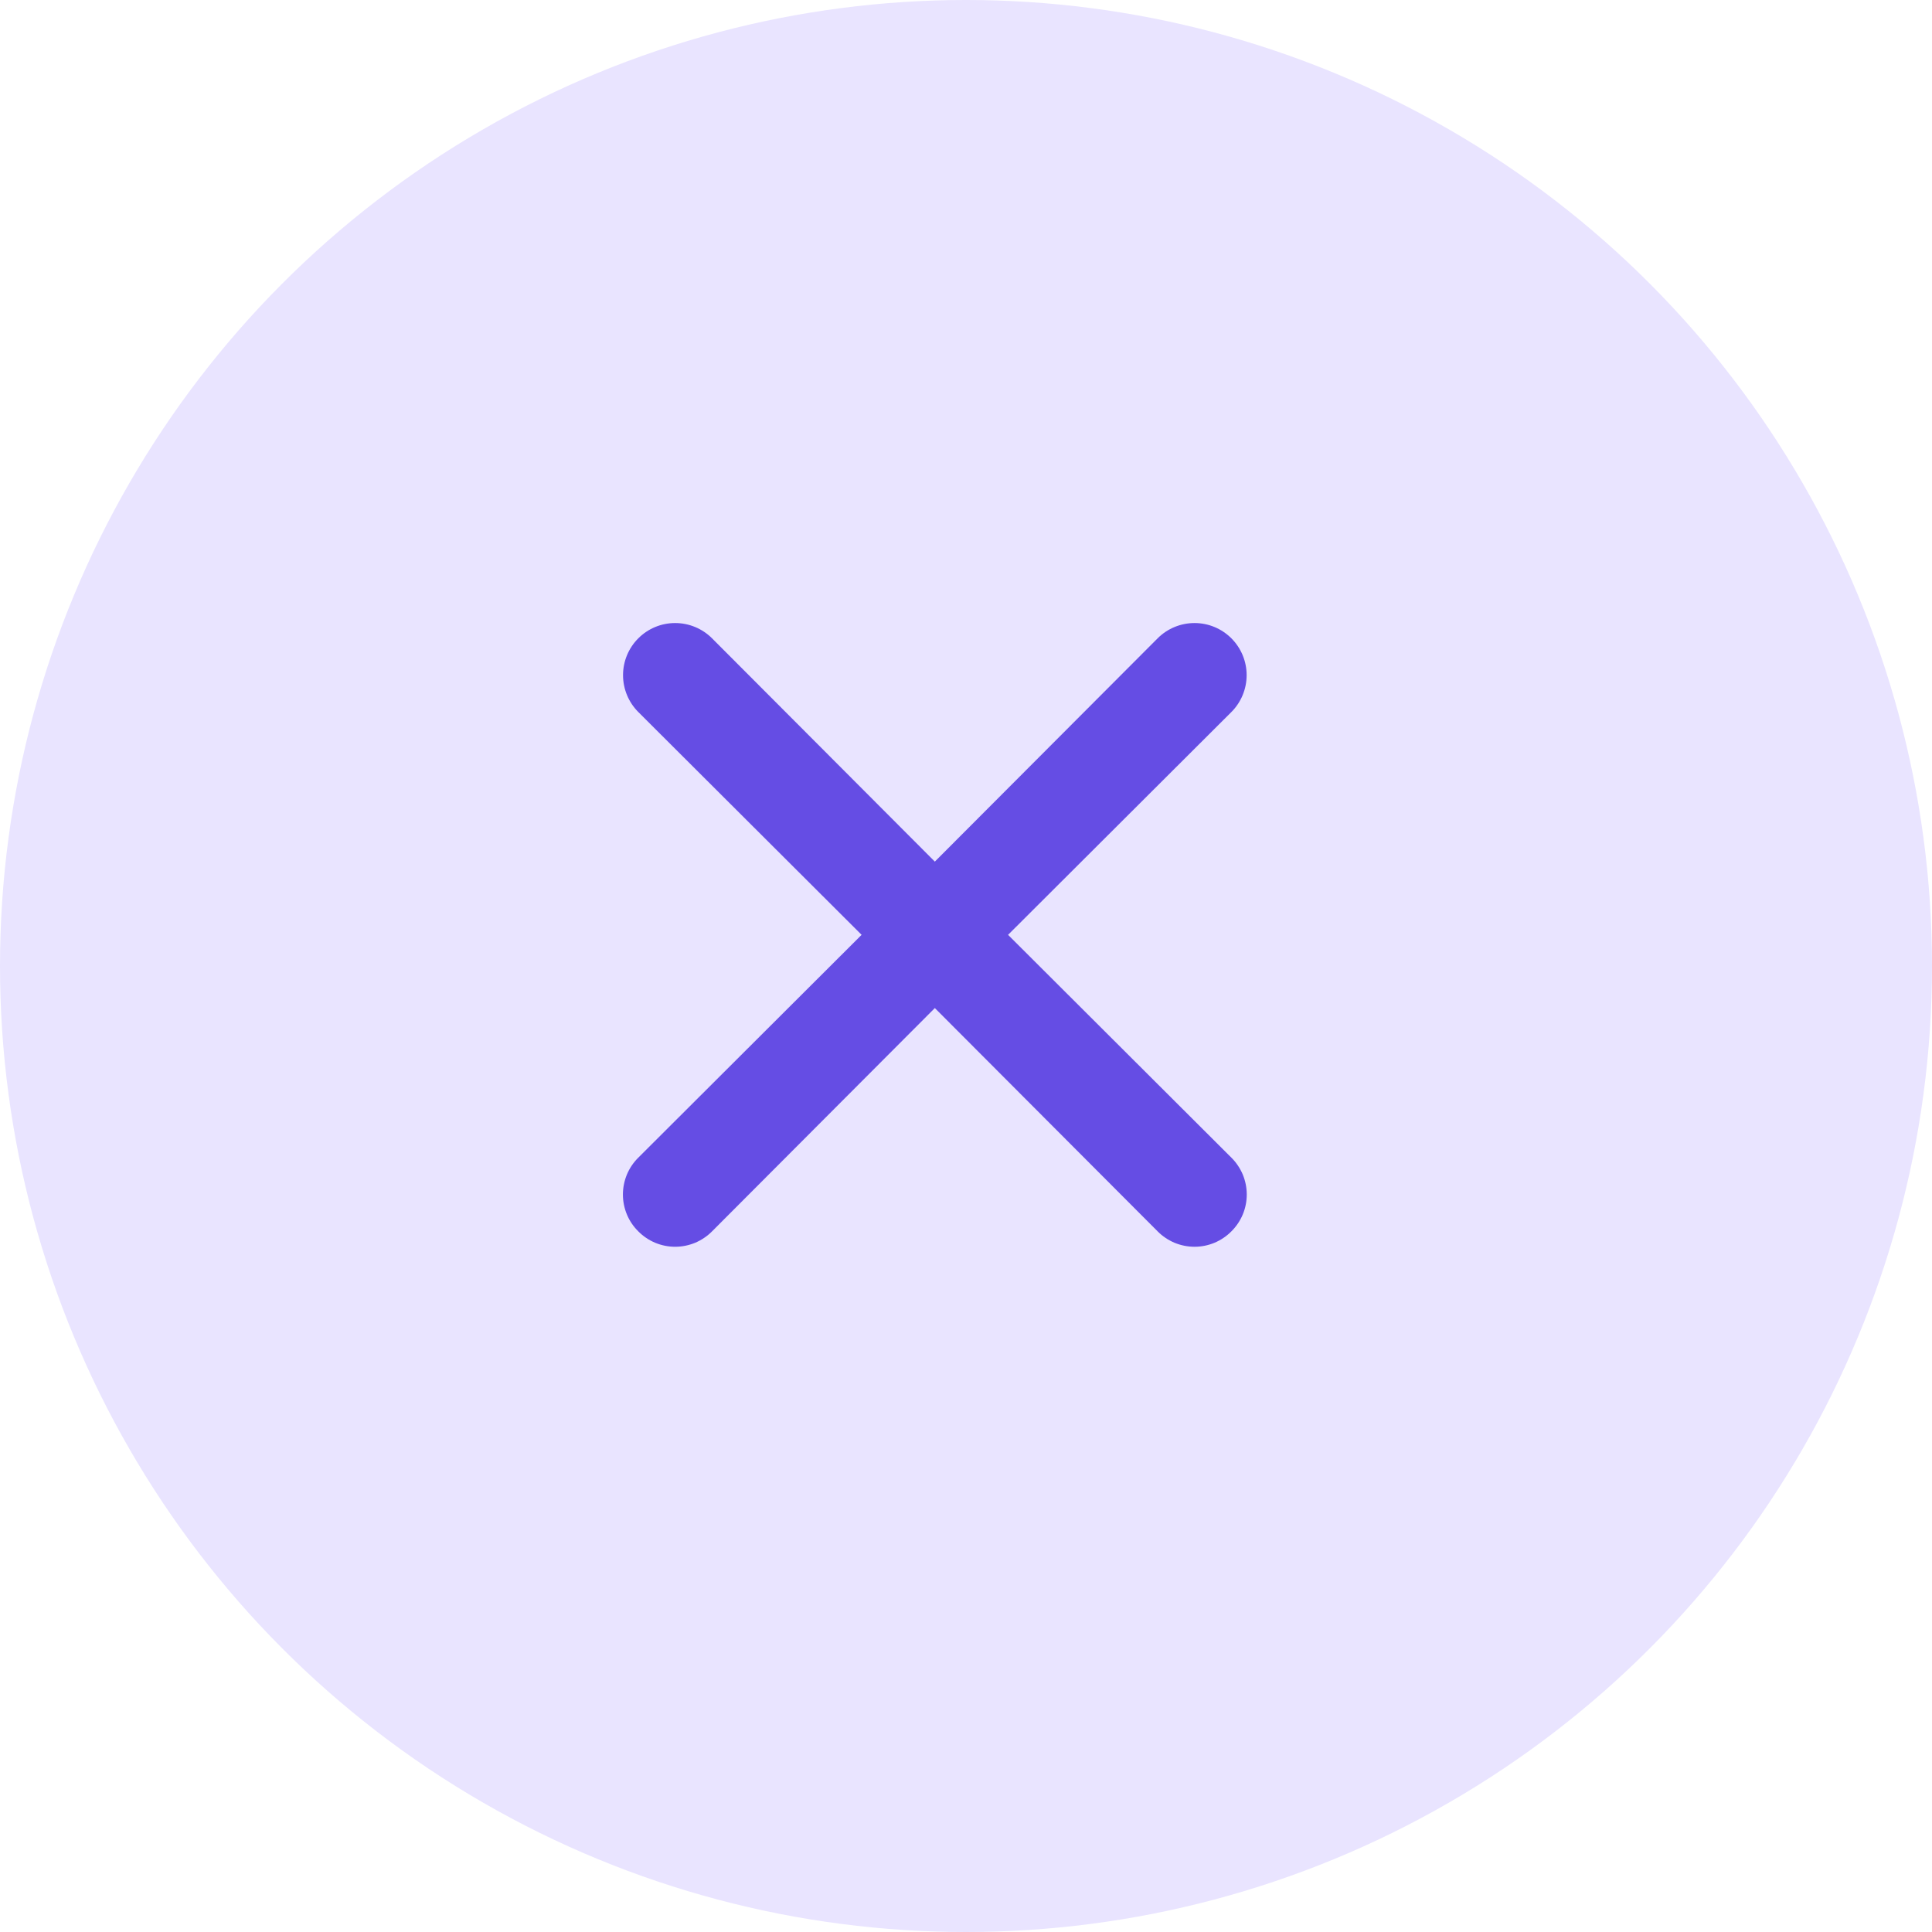 <svg width="31" height="31" viewBox="0 0 31 31" fill="none" xmlns="http://www.w3.org/2000/svg">
<circle cx="15.5" cy="15.5" r="15.5" fill="#E9E4FF"/>
<path d="M16.175 15L19.758 11.425C19.915 11.268 20.003 11.055 20.003 10.833C20.003 10.611 19.915 10.399 19.758 10.242C19.601 10.085 19.389 9.997 19.167 9.997C18.945 9.997 18.732 10.085 18.575 10.242L15 13.825L11.425 10.242C11.268 10.085 11.055 9.997 10.833 9.997C10.611 9.997 10.399 10.085 10.242 10.242C10.085 10.399 9.997 10.611 9.997 10.833C9.997 11.055 10.085 11.268 10.242 11.425L13.825 15L10.242 18.575C10.164 18.652 10.101 18.745 10.059 18.846C10.017 18.948 9.995 19.057 9.995 19.167C9.995 19.277 10.017 19.386 10.059 19.487C10.101 19.589 10.164 19.681 10.242 19.758C10.319 19.836 10.411 19.898 10.513 19.941C10.614 19.983 10.723 20.005 10.833 20.005C10.943 20.005 11.052 19.983 11.154 19.941C11.255 19.898 11.348 19.836 11.425 19.758L15 16.175L18.575 19.758C18.652 19.836 18.745 19.898 18.846 19.941C18.948 19.983 19.057 20.005 19.167 20.005C19.277 20.005 19.386 19.983 19.487 19.941C19.589 19.898 19.681 19.836 19.758 19.758C19.836 19.681 19.898 19.589 19.941 19.487C19.983 19.386 20.005 19.277 20.005 19.167C20.005 19.057 19.983 18.948 19.941 18.846C19.898 18.745 19.836 18.652 19.758 18.575L16.175 15Z" fill="#654DE4"/>
</svg>
